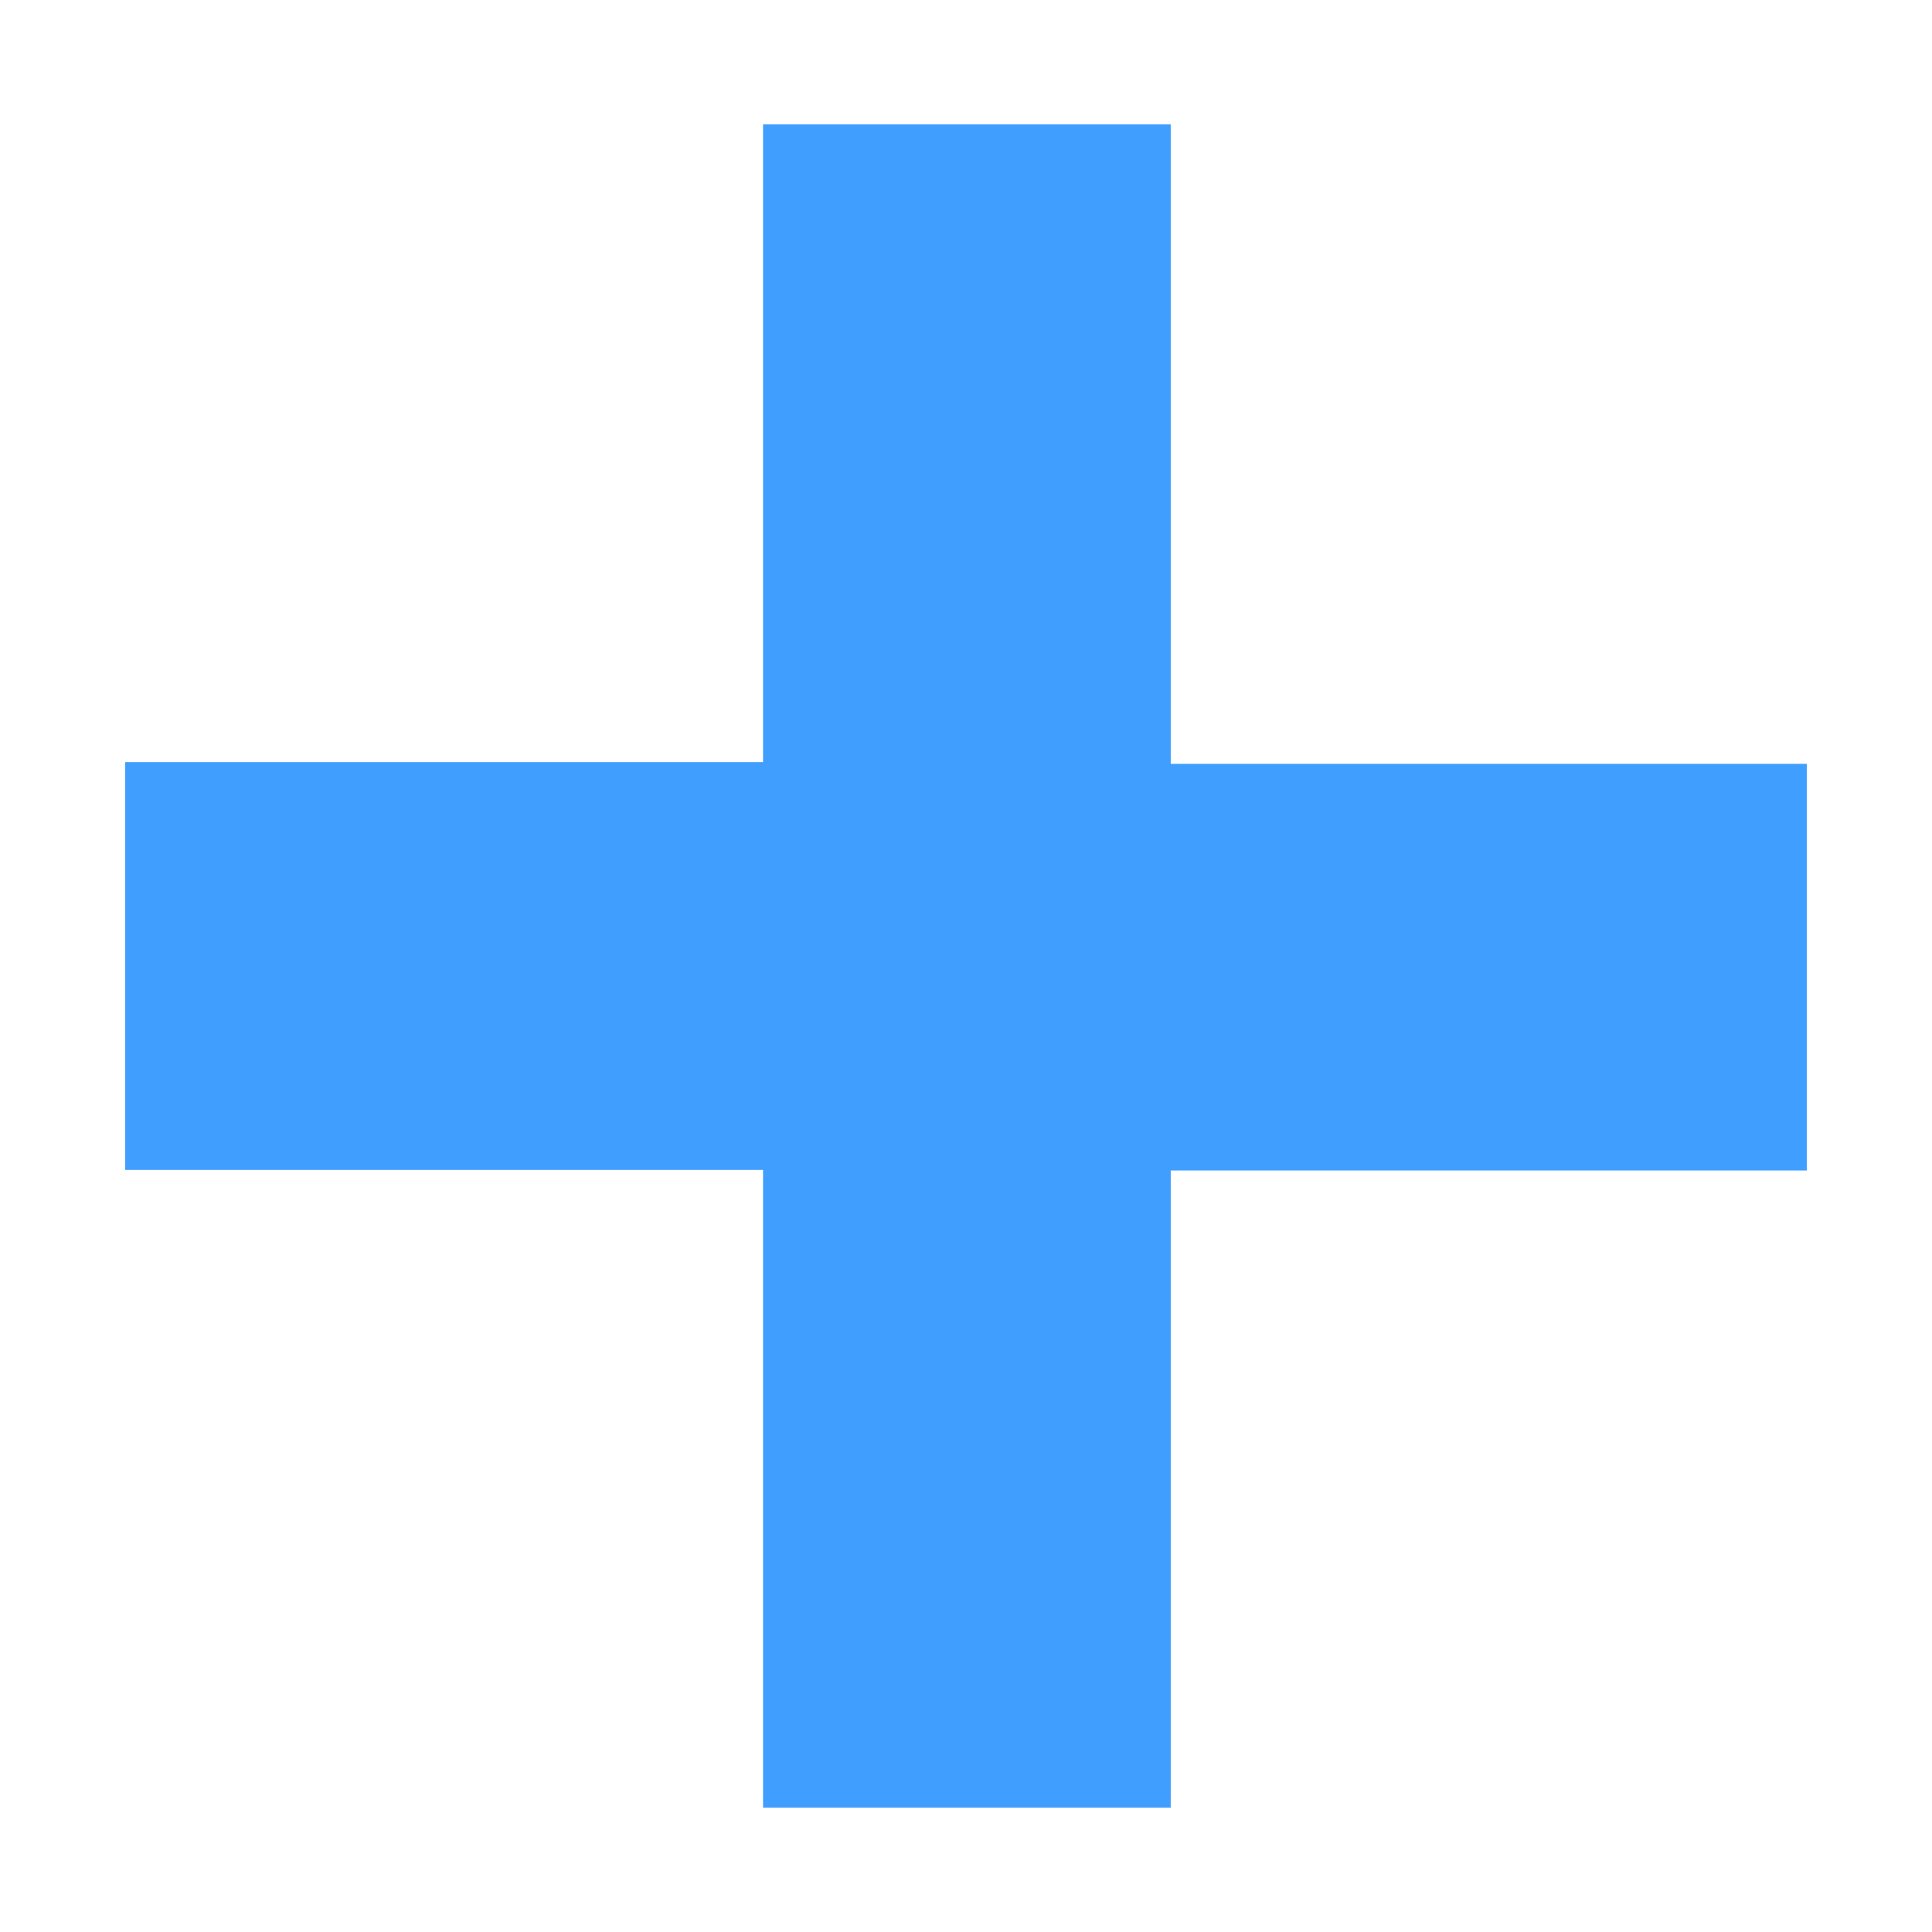 <?xml version="1.0" standalone="no"?><!DOCTYPE svg PUBLIC "-//W3C//DTD SVG 1.1//EN" "http://www.w3.org/Graphics/SVG/1.1/DTD/svg11.dtd"><svg t="1513658010803" class="icon" style="" viewBox="0 0 1024 1024" version="1.1" xmlns="http://www.w3.org/2000/svg" p-id="7927" xmlns:xlink="http://www.w3.org/1999/xlink" width="20" height="20"><defs><style type="text/css"></style></defs><path d="M620.514 958.107c-72.028 0-144.056 0-216.084 0 0-112.333 0-224.665 0-338.065-114.23 0-226.148 0-338.065 0 0-72.028 0-144.056 0-216.084 112.331 0 224.663 0 338.065 0 0-114.23 0-226.147 0-338.065 72.028 0 144.056 0 216.084 0 0 112.366 0 224.732 0 338.946 114.085 0 225.761 0 337.122 0 0 72.48 0 143.089 0 215.552-112.603 0-224.283 0-337.122 0C620.514 734.201 620.514 846.155 620.514 958.107z" p-id="7928" fill="#409EFF"></path></svg>
